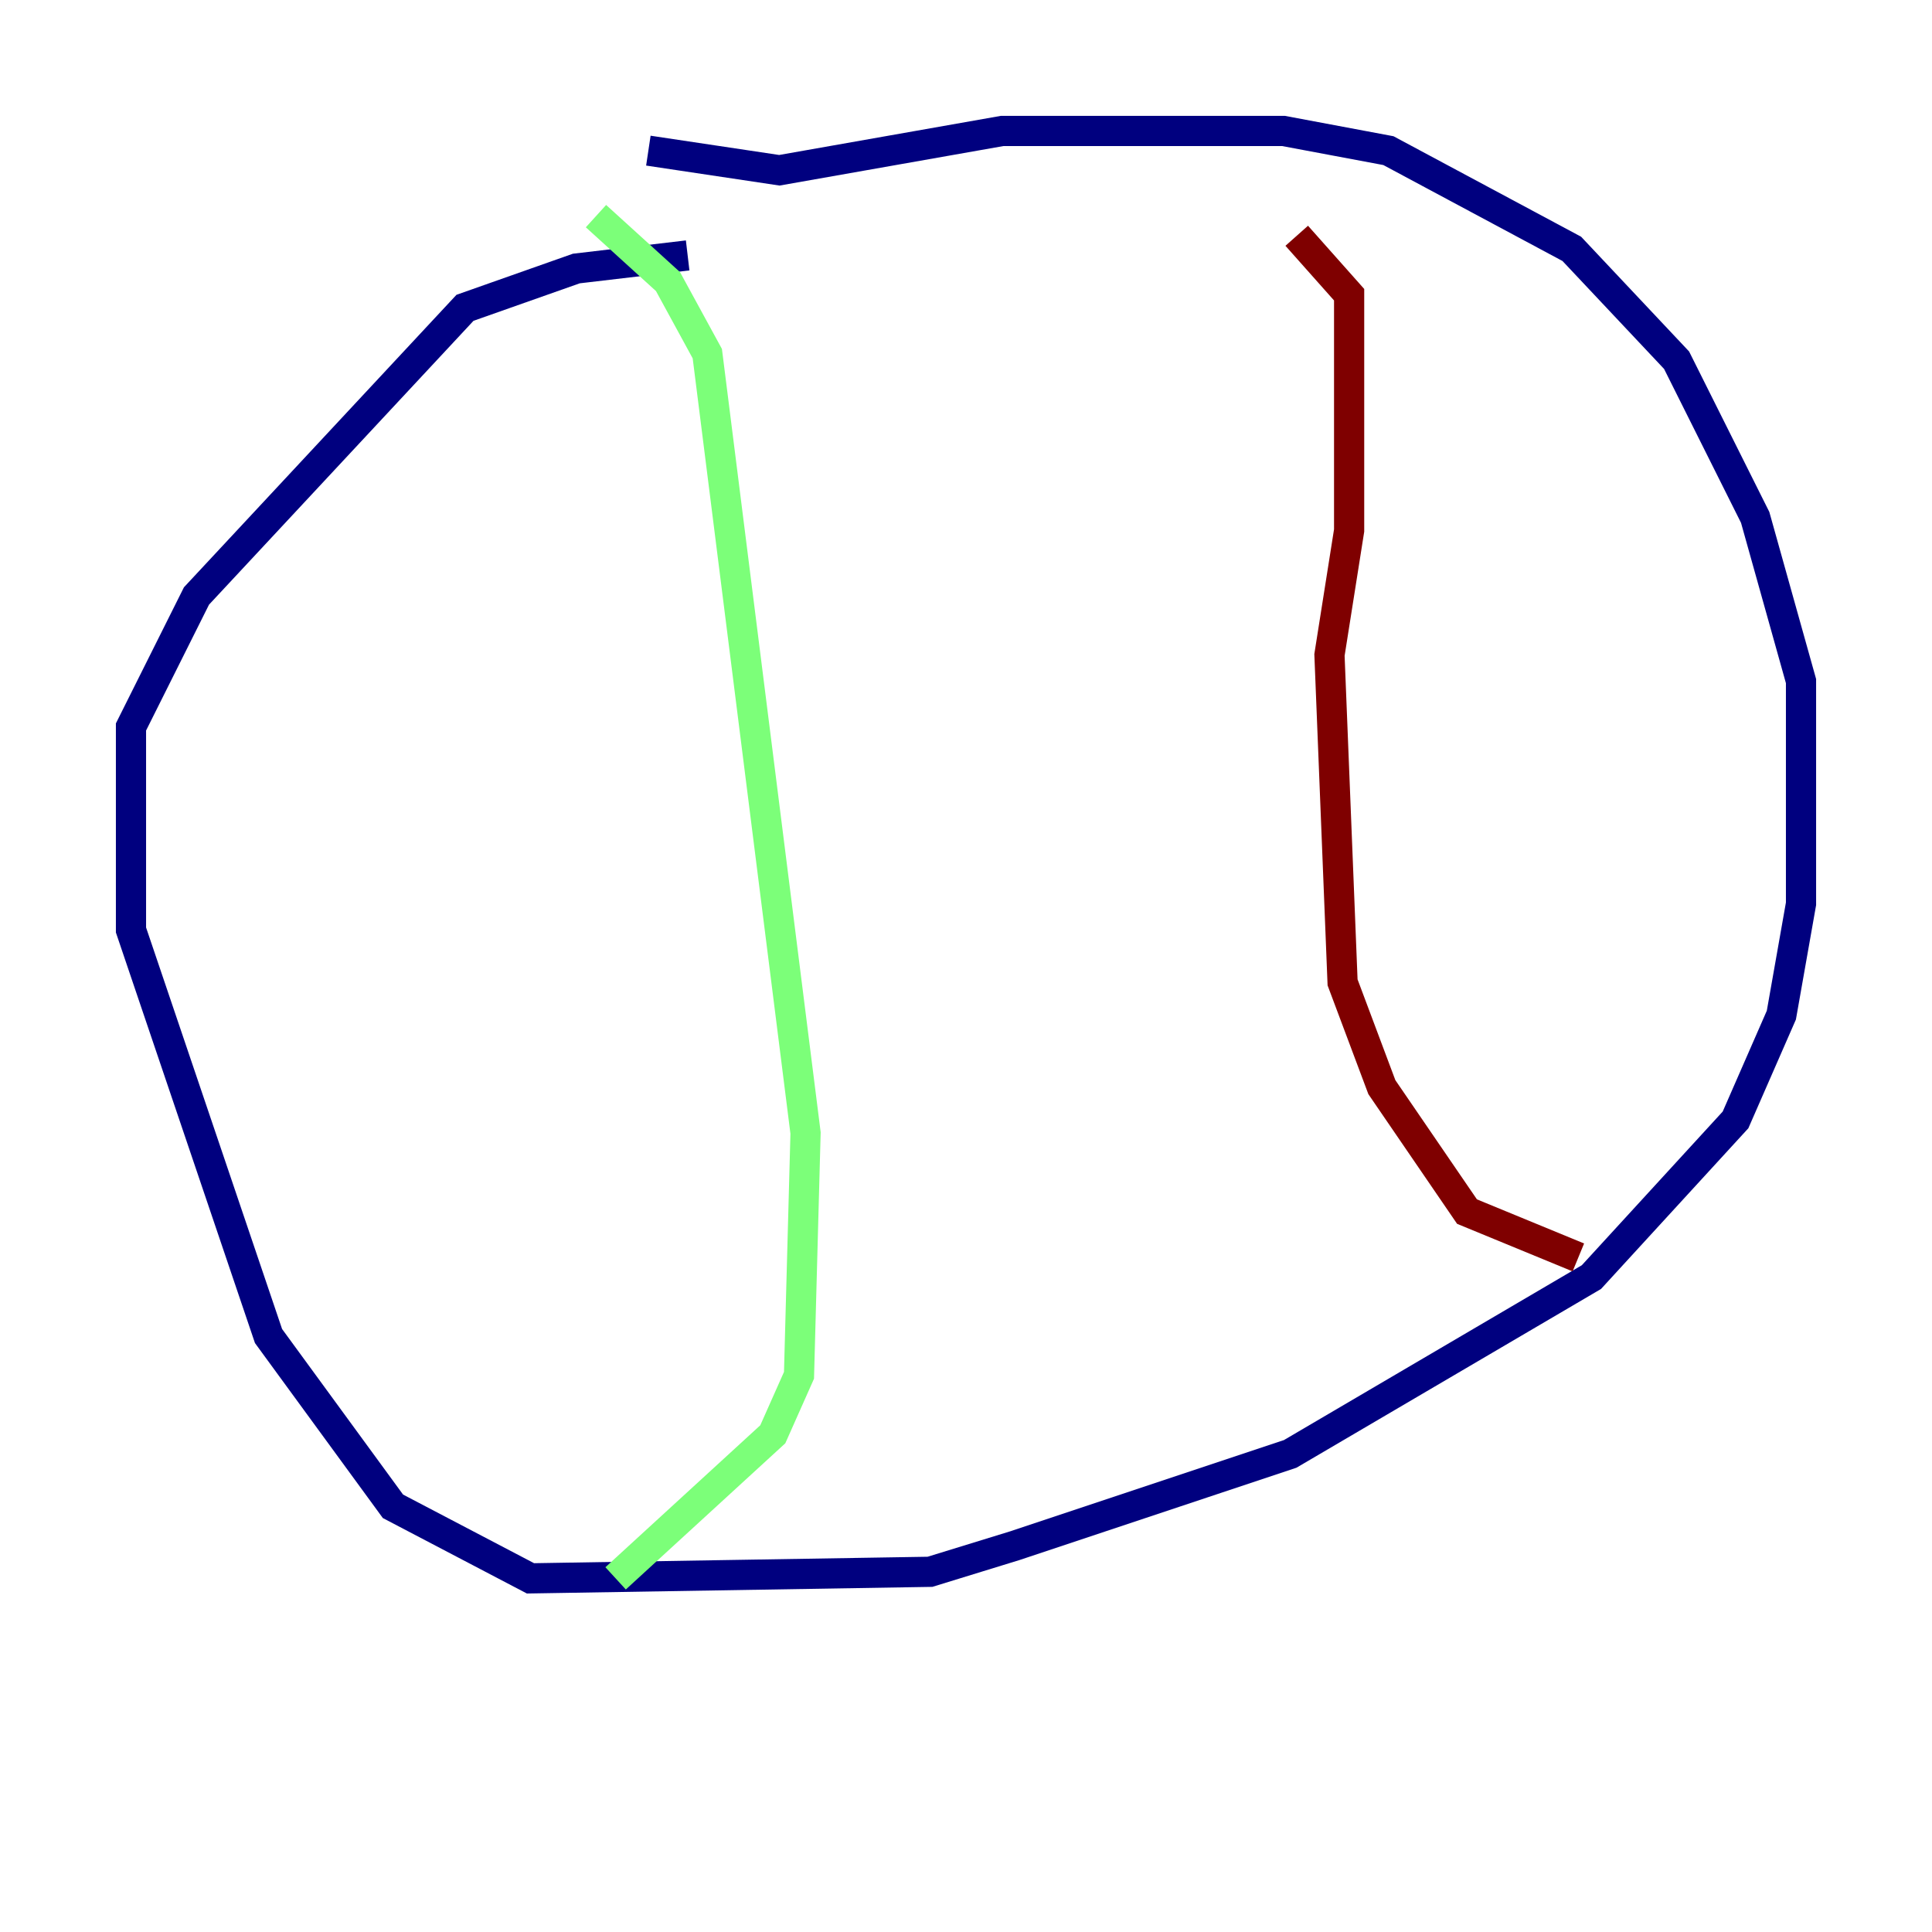 <?xml version="1.0" encoding="utf-8" ?>
<svg baseProfile="tiny" height="128" version="1.2" viewBox="0,0,128,128" width="128" xmlns="http://www.w3.org/2000/svg" xmlns:ev="http://www.w3.org/2001/xml-events" xmlns:xlink="http://www.w3.org/1999/xlink"><defs /><polyline fill="none" points="42.956,9.98 51.634,11.281 66.386,8.678 85.044,8.678 91.986,9.98 104.136,16.488 111.078,23.864 116.285,34.278 119.322,45.125 119.322,59.878 118.02,67.254 114.983,74.197 105.437,84.61 85.478,96.325 67.254,102.4 61.614,104.136 35.146,104.57 26.034,99.797 17.79,88.515 8.678,61.614 8.678,48.163 13.017,39.485 30.807,20.393 38.183,17.79 45.559,16.922" stroke="#00007f" stroke-width="2" /><polyline fill="none" points="39.485,14.319 44.258,18.658 46.861,23.43 53.37,75.064 52.936,91.119 51.2,95.024 40.786,104.57" stroke="#7cff79" stroke-width="2" /><polyline fill="none" points="85.912,15.62 89.383,19.525 89.383,35.146 88.081,43.39 88.949,65.085 91.552,72.027 97.193,80.271 104.57,83.308" stroke="#7f0000" stroke-width="2" /></svg>